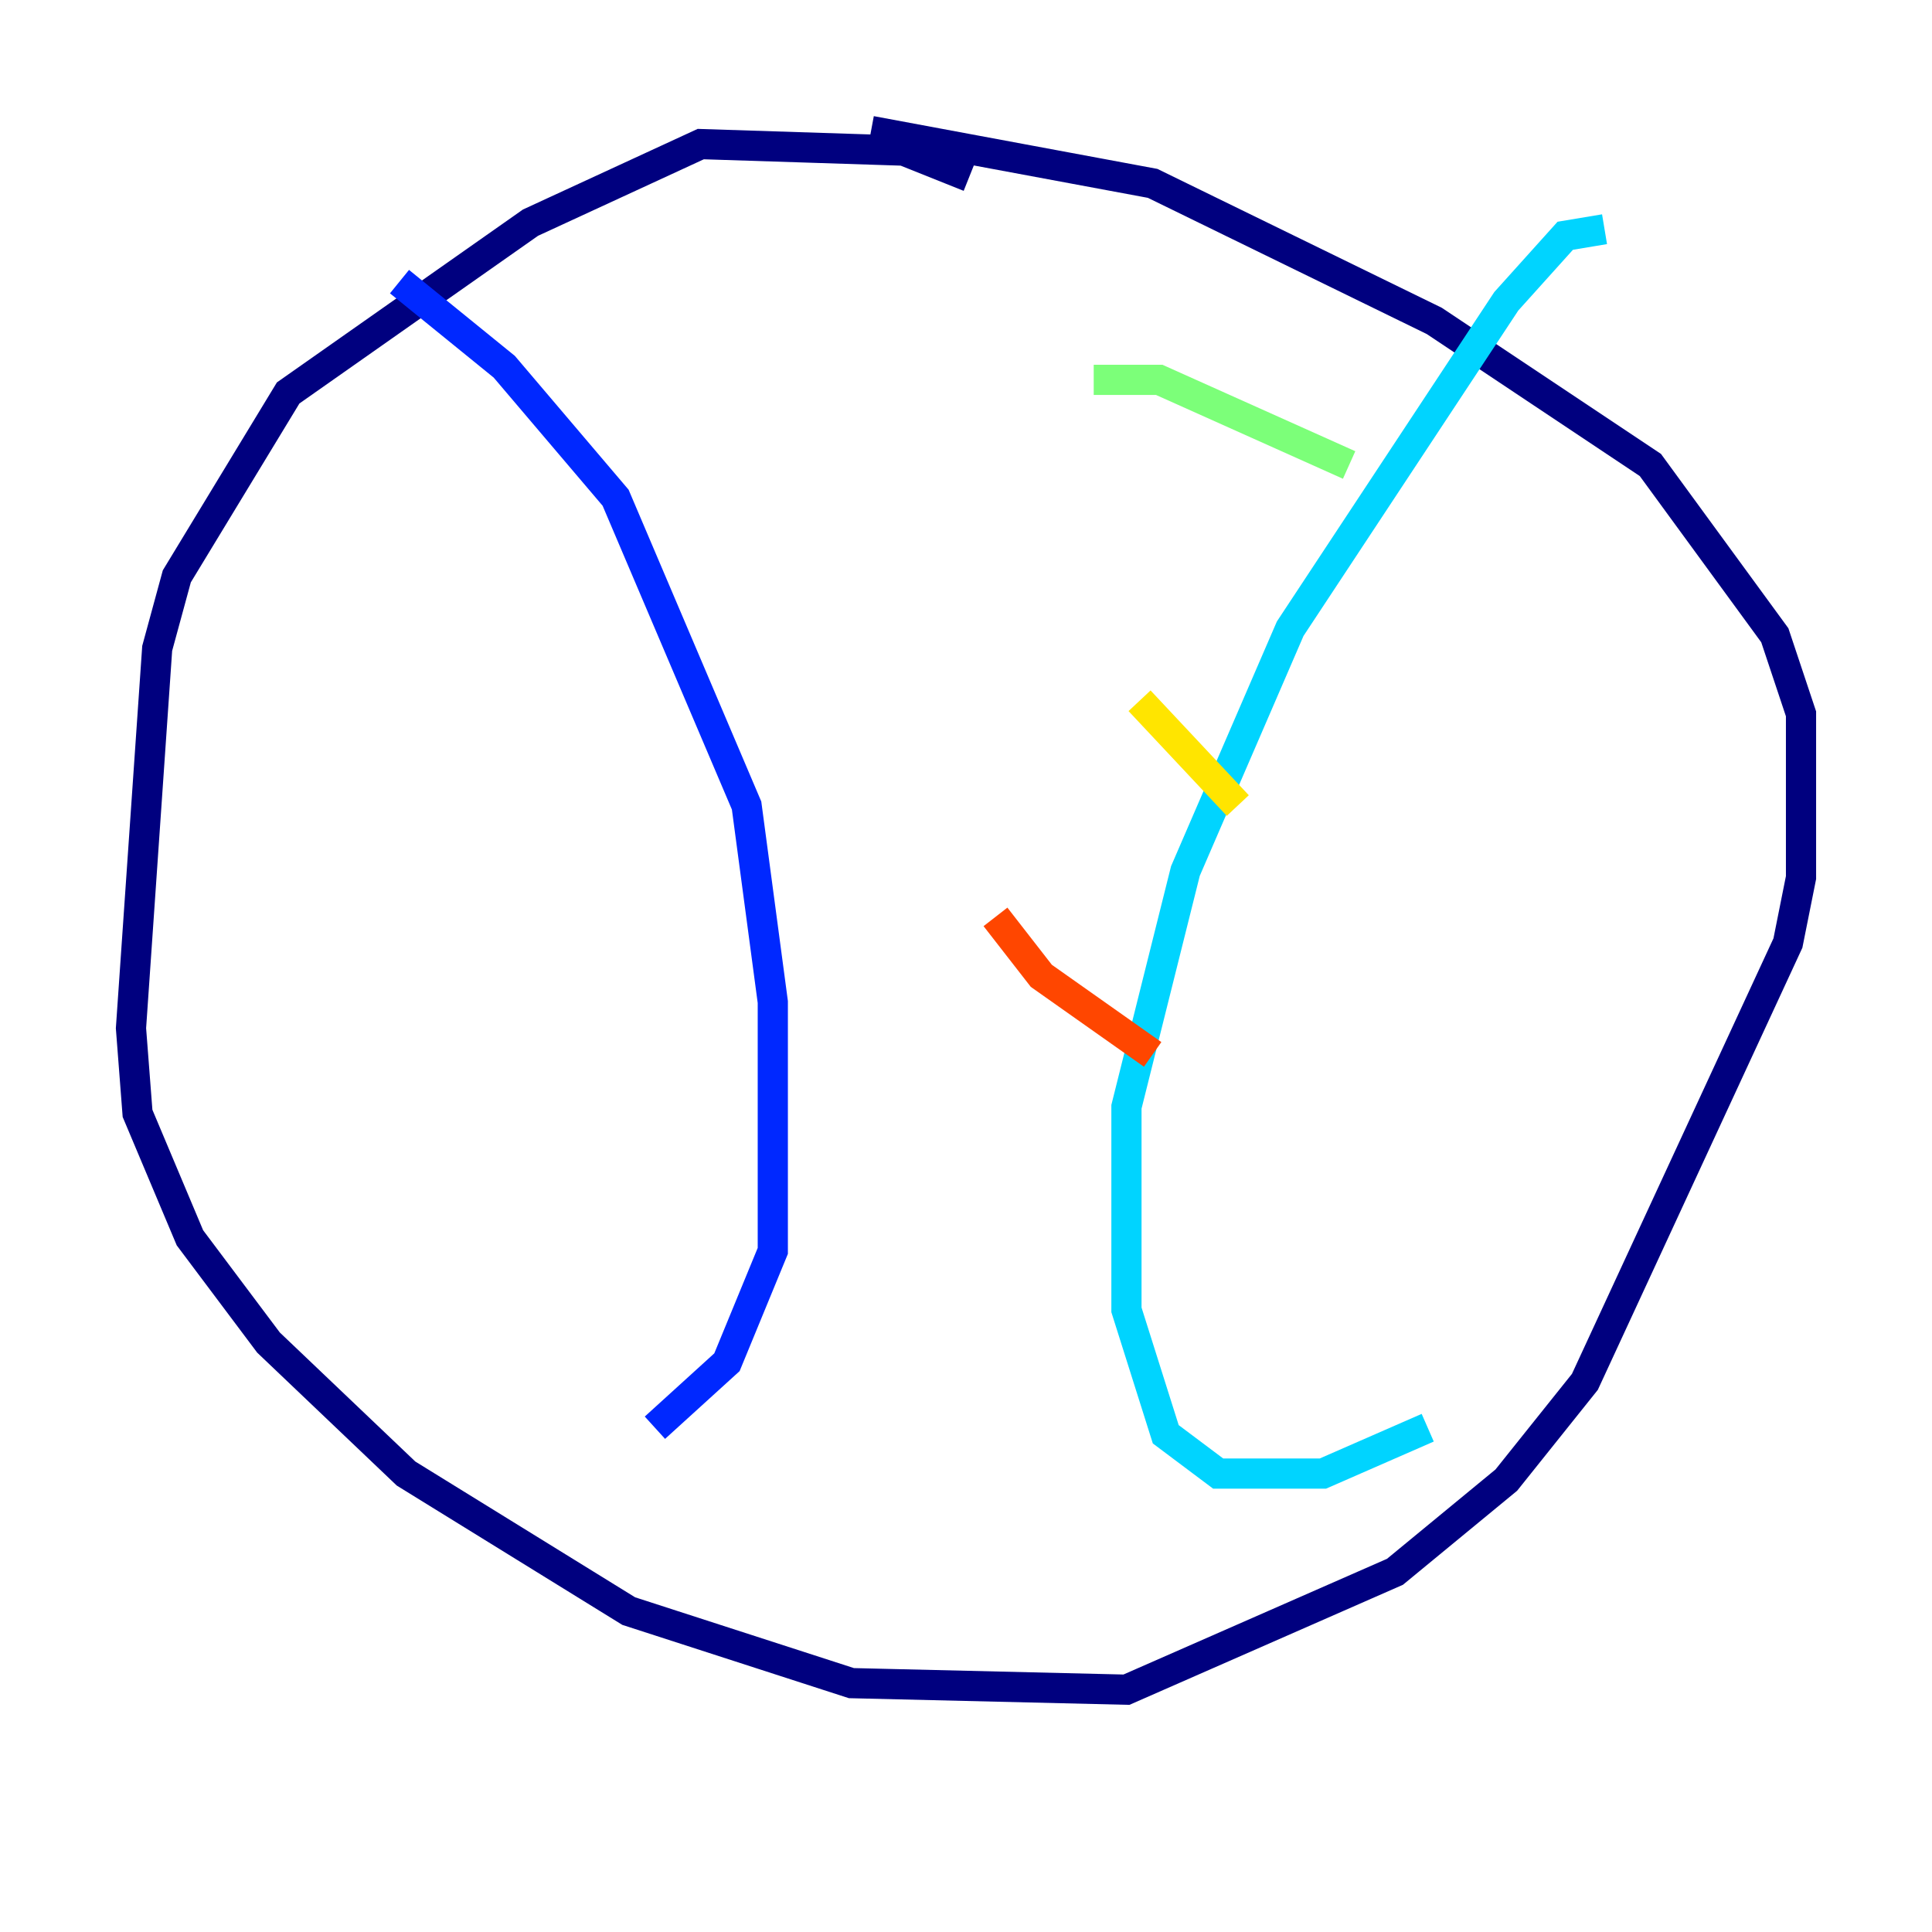 <?xml version="1.0" encoding="utf-8" ?>
<svg baseProfile="tiny" height="128" version="1.2" viewBox="0,0,128,128" width="128" xmlns="http://www.w3.org/2000/svg" xmlns:ev="http://www.w3.org/2001/xml-events" xmlns:xlink="http://www.w3.org/1999/xlink"><defs /><polyline fill="none" points="64.217,11.715 59.878,9.98 46.427,9.546 35.146,14.752 19.091,26.034 11.715,38.183 10.414,42.956 8.678,68.122 9.112,73.763 12.583,82.007 17.79,88.949 26.902,97.627 41.654,106.739 56.407,111.512 74.63,111.946 92.42,104.136 99.797,98.061 105.003,91.552 118.454,62.481 119.322,58.142 119.322,47.295 117.586,42.088 109.342,30.807 95.024,21.261 76.366,12.149 57.709,8.678" stroke="#00007f" stroke-width="2" /><polyline fill="none" points="26.468,18.658 33.41,24.298 40.786,32.976 49.464,53.37 51.2,66.386 51.2,82.875 48.163,90.251 43.39,94.59" stroke="#0028ff" stroke-width="2" /><polyline fill="none" points="106.305,15.186 103.702,15.62 99.797,19.959 85.478,41.654 78.536,57.709 74.63,73.329 74.63,86.78 77.234,95.024 80.705,97.627 87.647,97.627 94.59,94.59" stroke="#00d4ff" stroke-width="2" /><polyline fill="none" points="72.461,25.166 76.8,25.166 89.383,30.807" stroke="#7cff79" stroke-width="2" /><polyline fill="none" points="75.498,46.427 82.007,53.37" stroke="#ffe500" stroke-width="2" /><polyline fill="none" points="65.953,60.746 68.99,64.651 76.366,69.858" stroke="#ff4600" stroke-width="2" /><polyline fill="none" points="61.18,73.329 61.18,73.329" stroke="#7f0000" stroke-width="2" /></svg>
